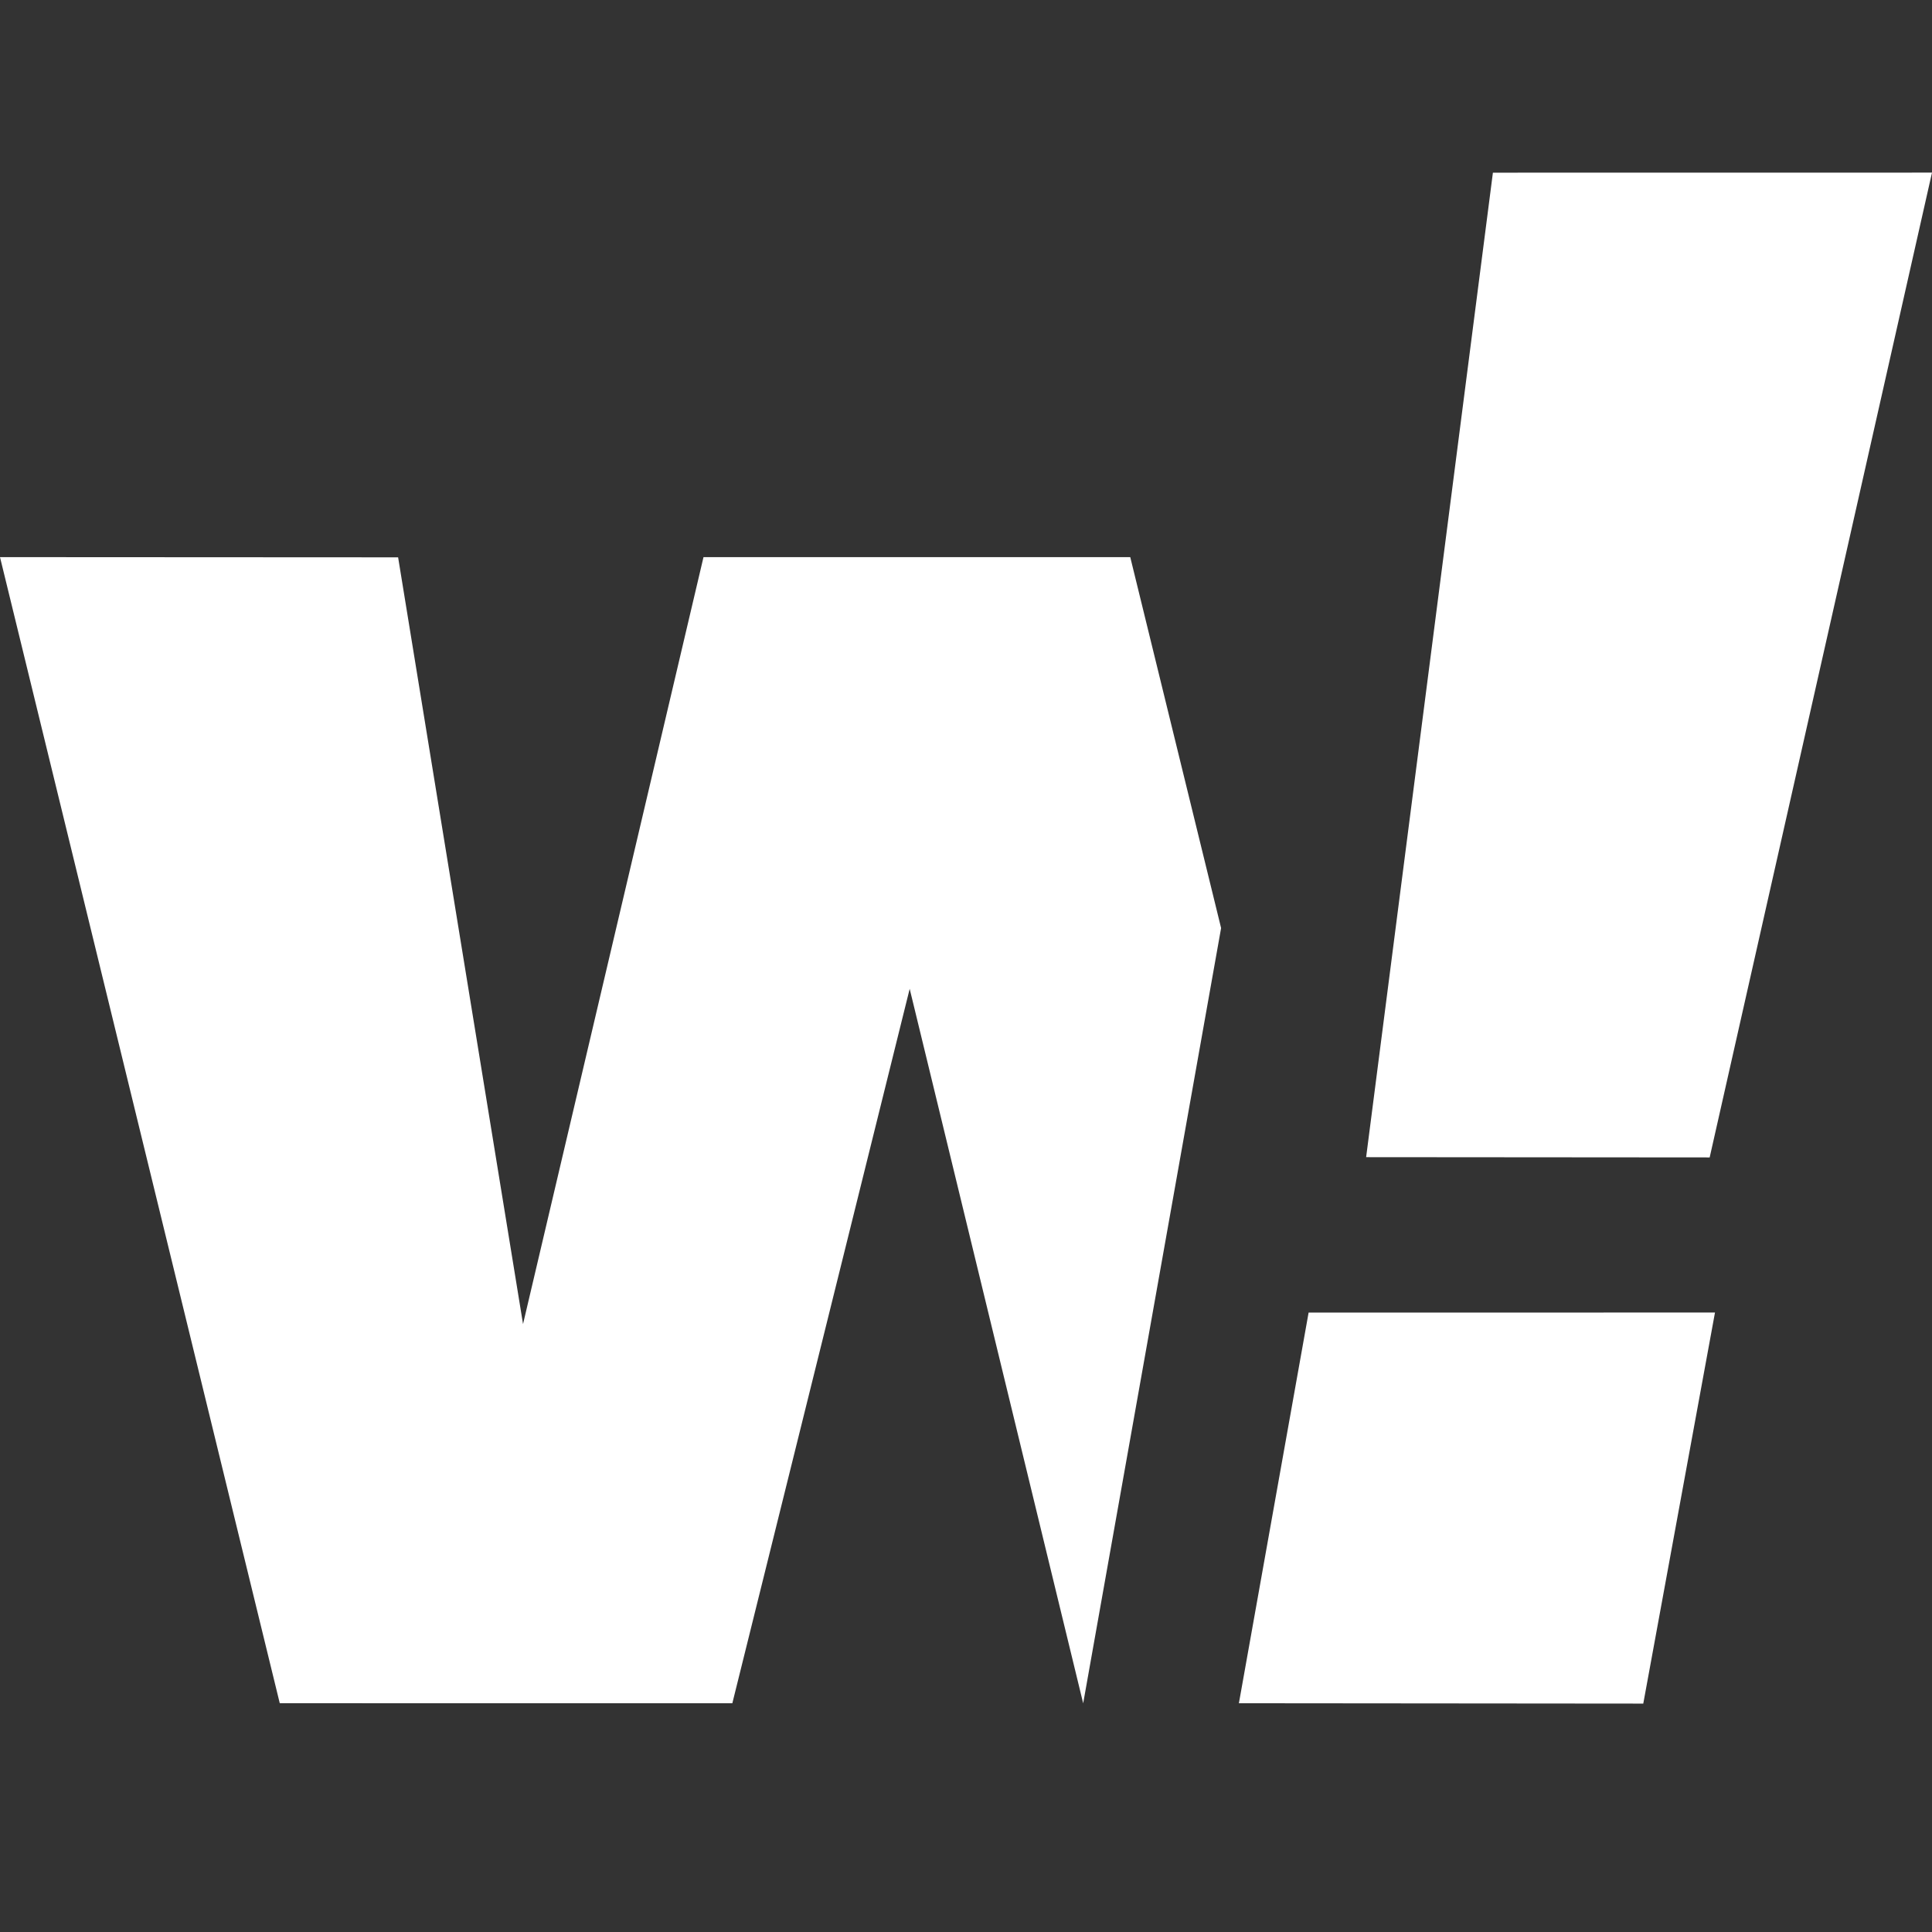 <svg id="Capa_1" data-name="Capa 1" xmlns="http://www.w3.org/2000/svg" viewBox="0 0 1024 1024"><rect x="0" y="0" width="1024" height="1024" fill="#333333" stroke="none"/><defs><style>.cls-1{fill:#fff;}</style></defs><polygon class="cls-1" points="0 295.29 148.28 902.74 388.15 902.77 482.15 524.1 574.11 902.79 647.21 491.89 599.06 295.29 372.87 295.29 277.22 701.78 211.01 295.4 0 295.29"/><polyline class="cls-1" points="1024 91.49 791.27 91.52 724.08 613.32 906.16 613.46 1024 91.49"/><polygon class="cls-1" points="693.59 695.7 908.98 695.67 870.97 902.94 656.64 902.75 693.59 695.7"/></svg>